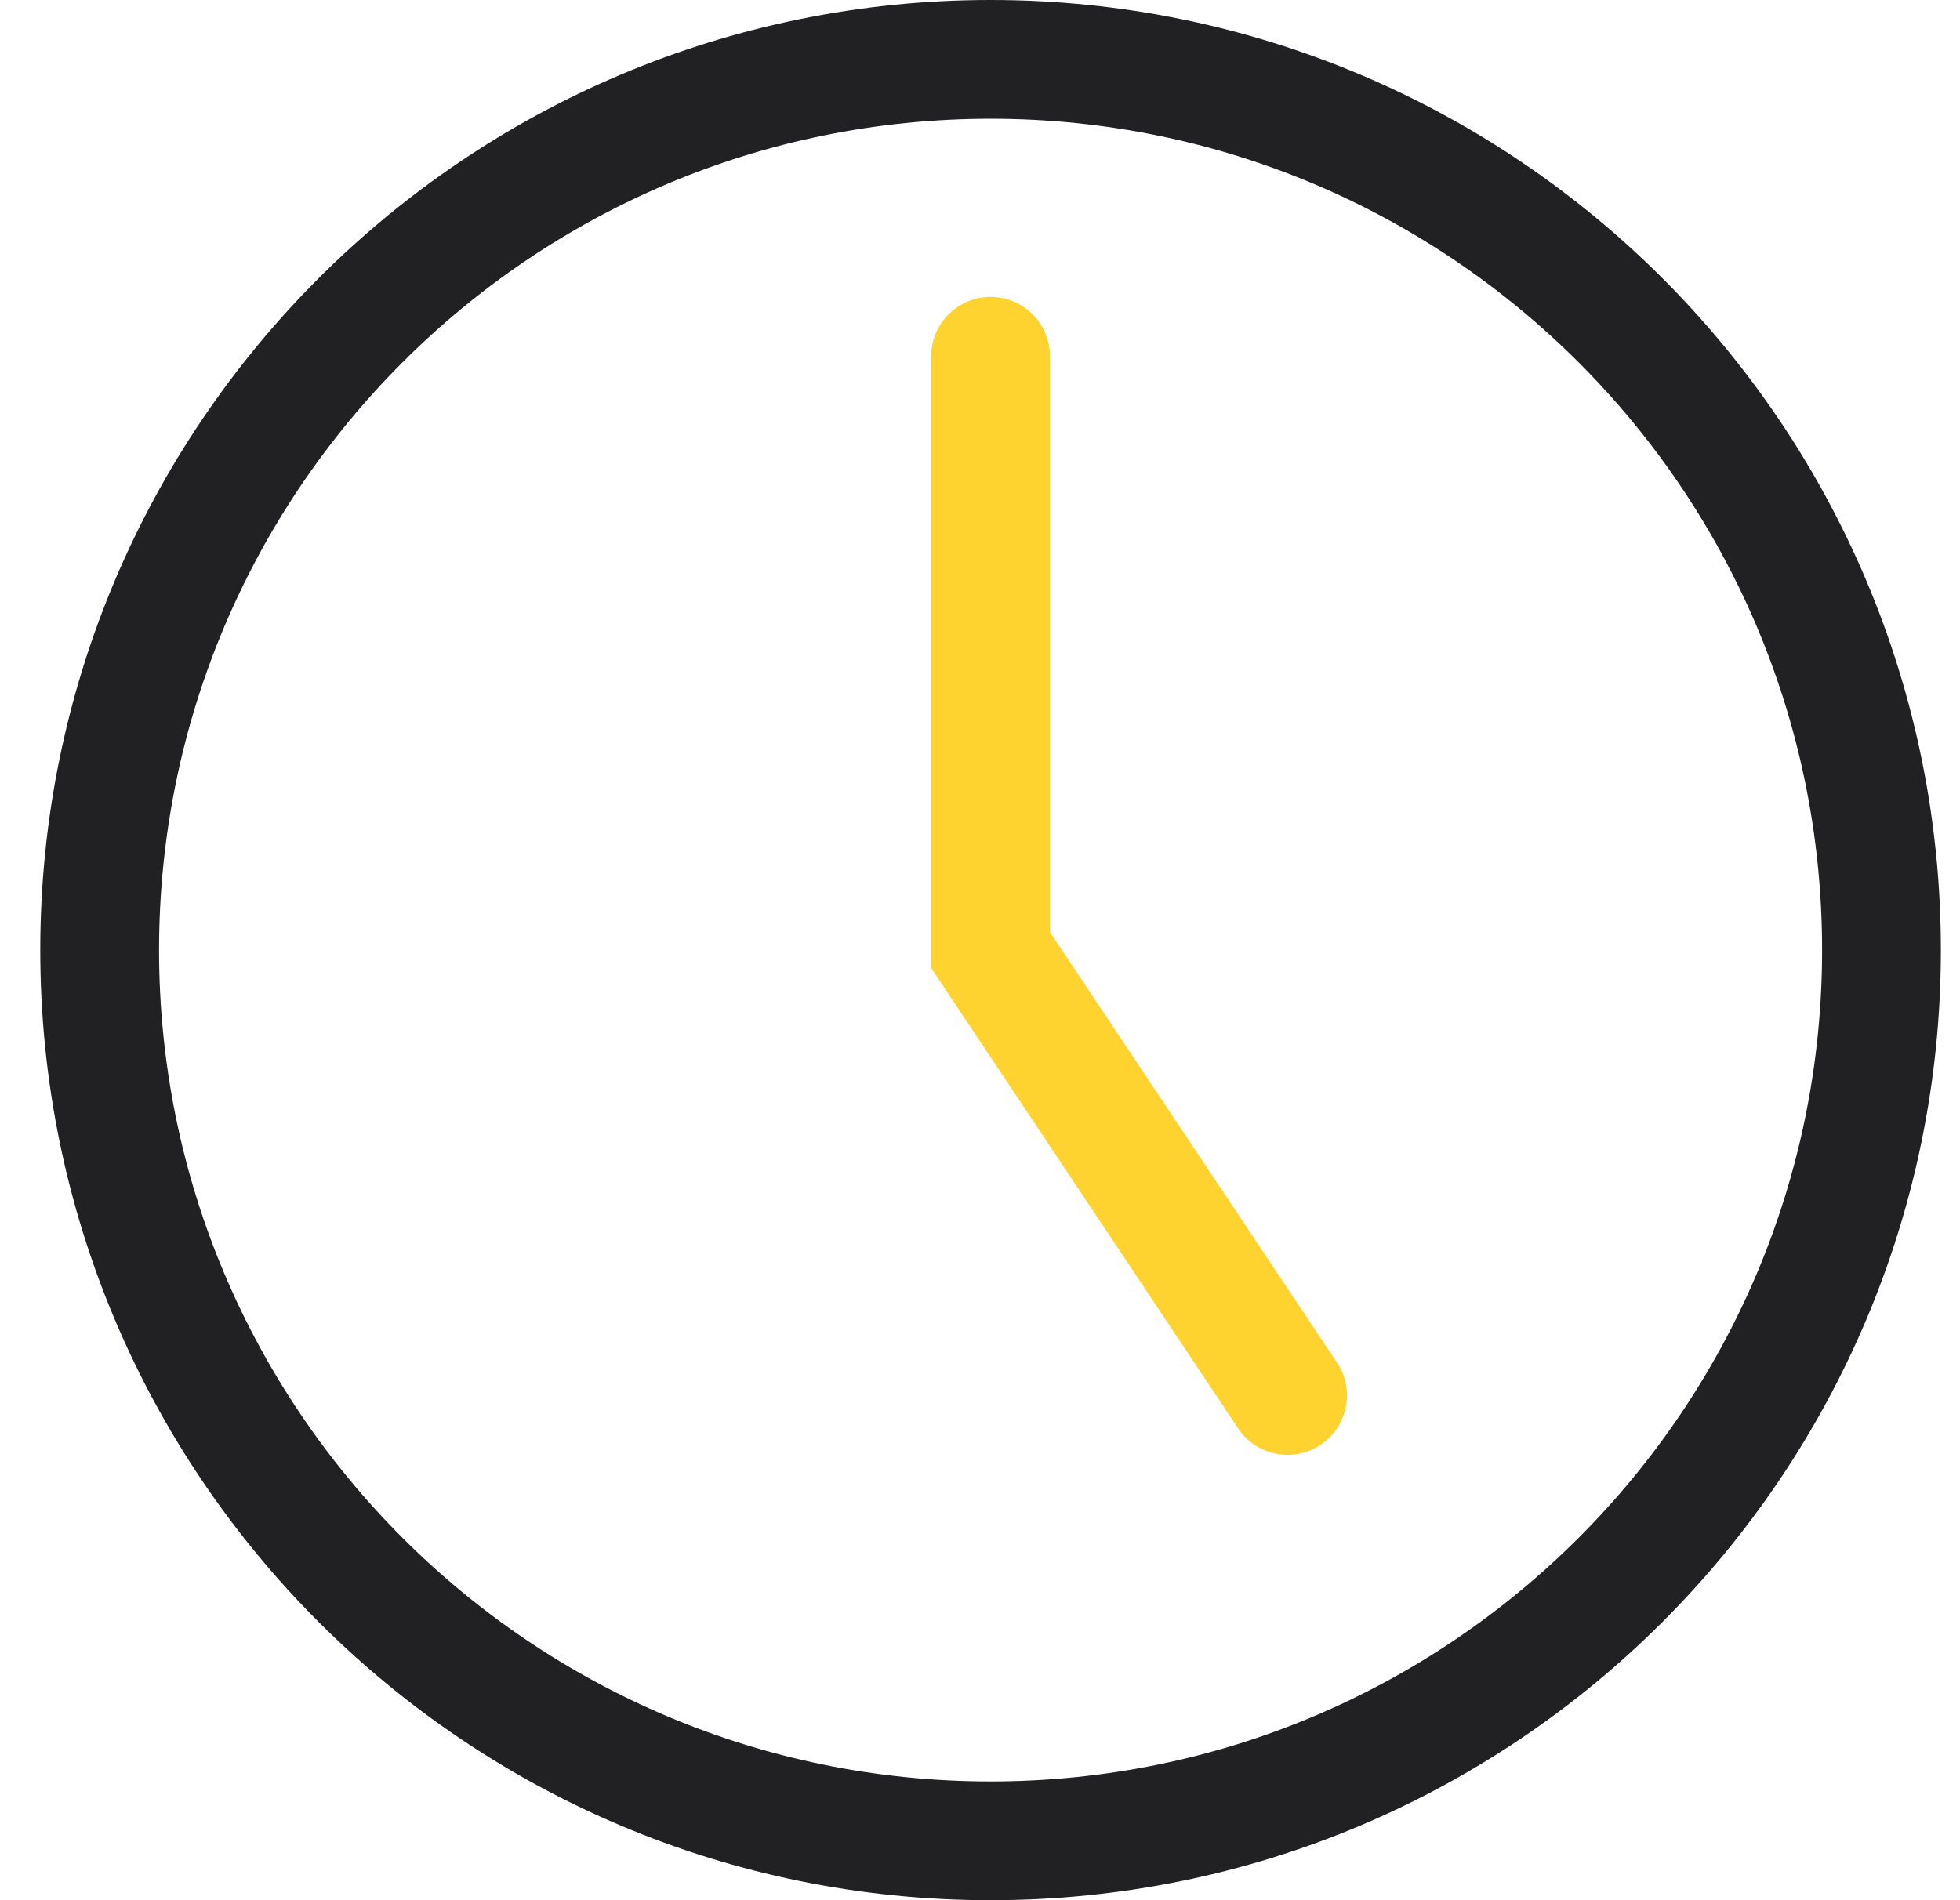<svg width="33" height="32" viewBox="0 0 33 32" fill="none" xmlns="http://www.w3.org/2000/svg">
<path d="M16.678 31C24.962 31 31.678 24.284 31.678 16C31.678 7.716 24.962 1 16.678 1C8.393 1 1.678 7.716 1.678 16C1.678 24.284 8.393 31 16.678 31Z" stroke="#212124" stroke-width="2" stroke-linecap="round"/>
<path d="M21.678 23.5L16.678 16V6" stroke="#FED330" stroke-width="2" stroke-linecap="round"/>
</svg>
